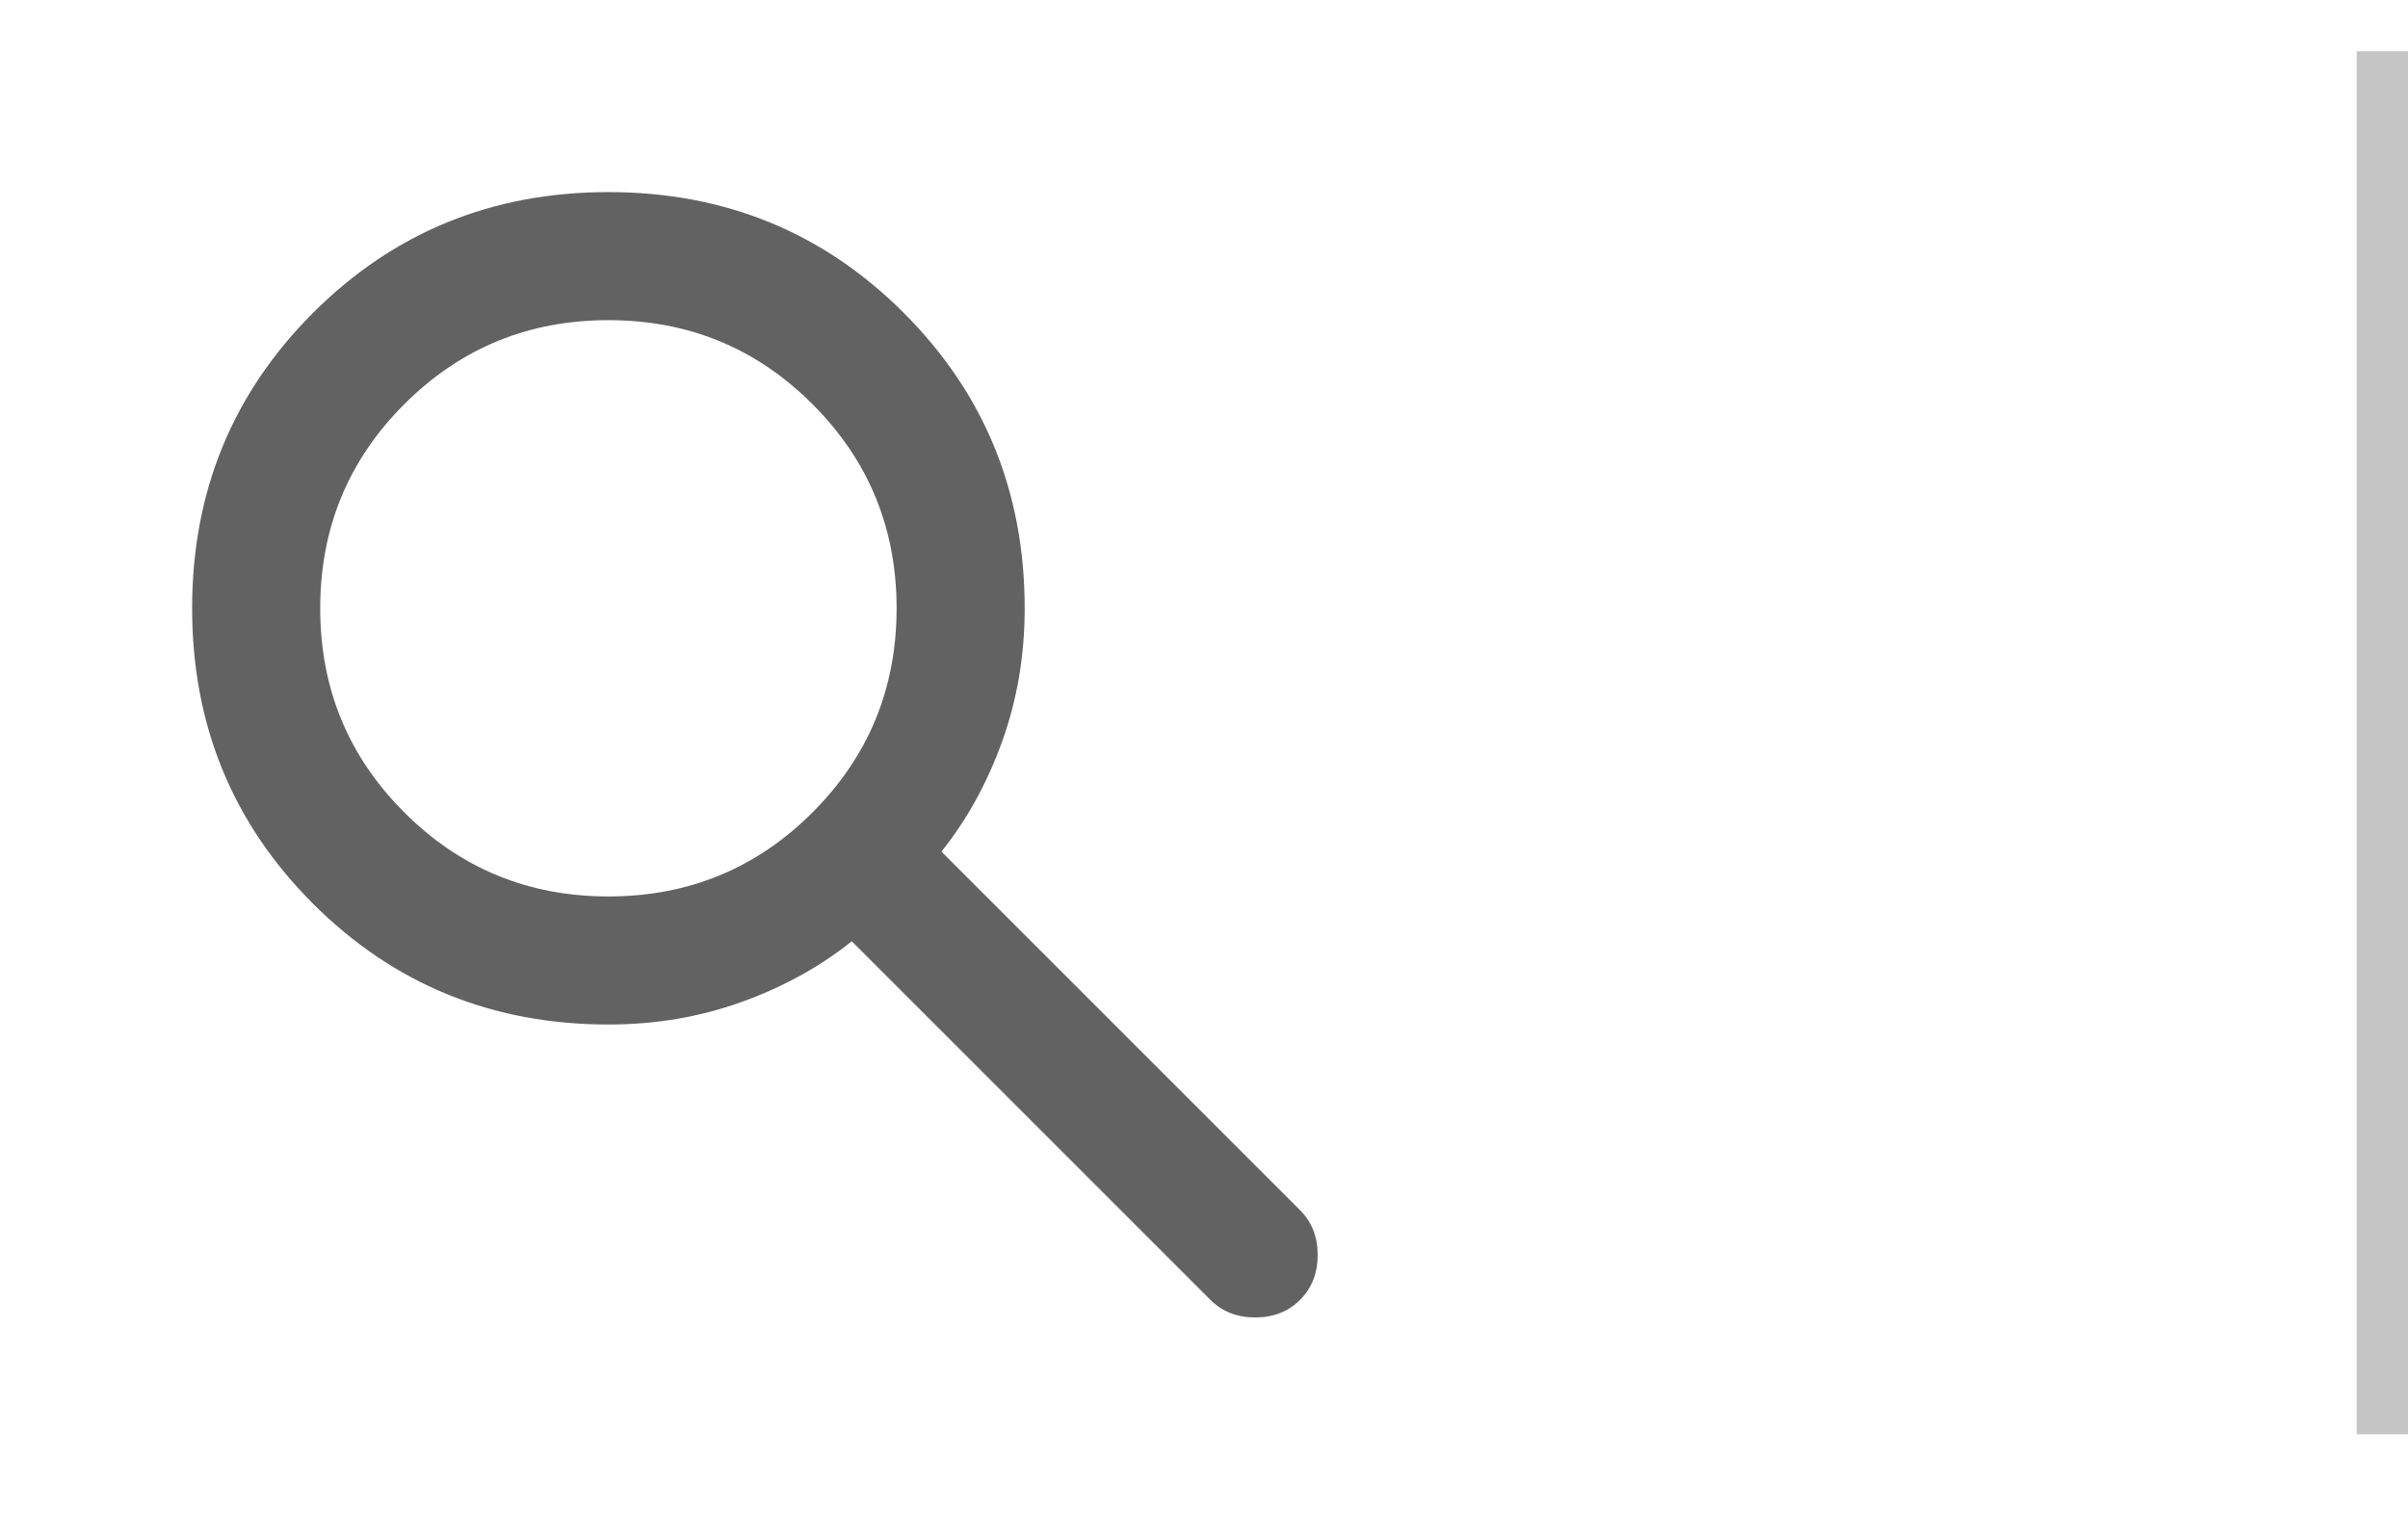 <svg width="47" height="30" viewBox="0 0 47 30" fill="none" xmlns="http://www.w3.org/2000/svg">
<mask id="mask0_44_855" style="mask-type:alpha" maskUnits="userSpaceOnUse" x="0" y="0" width="30" height="30">
<rect width="30" height="30" fill="#444444"/>
</mask>
<g mask="url(#mask0_44_855)">
<path d="M11.875 20C9.604 20 7.682 19.213 6.109 17.641C4.536 16.068 3.75 14.146 3.75 11.875C3.75 9.604 4.536 7.682 6.109 6.109C7.682 4.536 9.604 3.75 11.875 3.75C14.146 3.75 16.068 4.536 17.641 6.109C19.213 7.682 20 9.604 20 11.875C20 12.792 19.854 13.656 19.562 14.469C19.271 15.281 18.875 16 18.375 16.625L25.375 23.625C25.604 23.854 25.719 24.146 25.719 24.5C25.719 24.854 25.604 25.146 25.375 25.375C25.146 25.604 24.854 25.719 24.5 25.719C24.146 25.719 23.854 25.604 23.625 25.375L16.625 18.375C16 18.875 15.281 19.271 14.469 19.562C13.656 19.854 12.792 20 11.875 20ZM11.875 17.5C13.438 17.5 14.766 16.953 15.859 15.859C16.953 14.766 17.5 13.438 17.5 11.875C17.5 10.312 16.953 8.984 15.859 7.891C14.766 6.797 13.438 6.25 11.875 6.25C10.312 6.25 8.984 6.797 7.891 7.891C6.797 8.984 6.25 10.312 6.25 11.875C6.25 13.438 6.797 14.766 7.891 15.859C8.984 16.953 10.312 17.5 11.875 17.5Z" fill="#626262"/>
</g>
<line x1="46.5" y1="1" x2="46.5" y2="28" stroke="#C5C5C5"/>
</svg>
